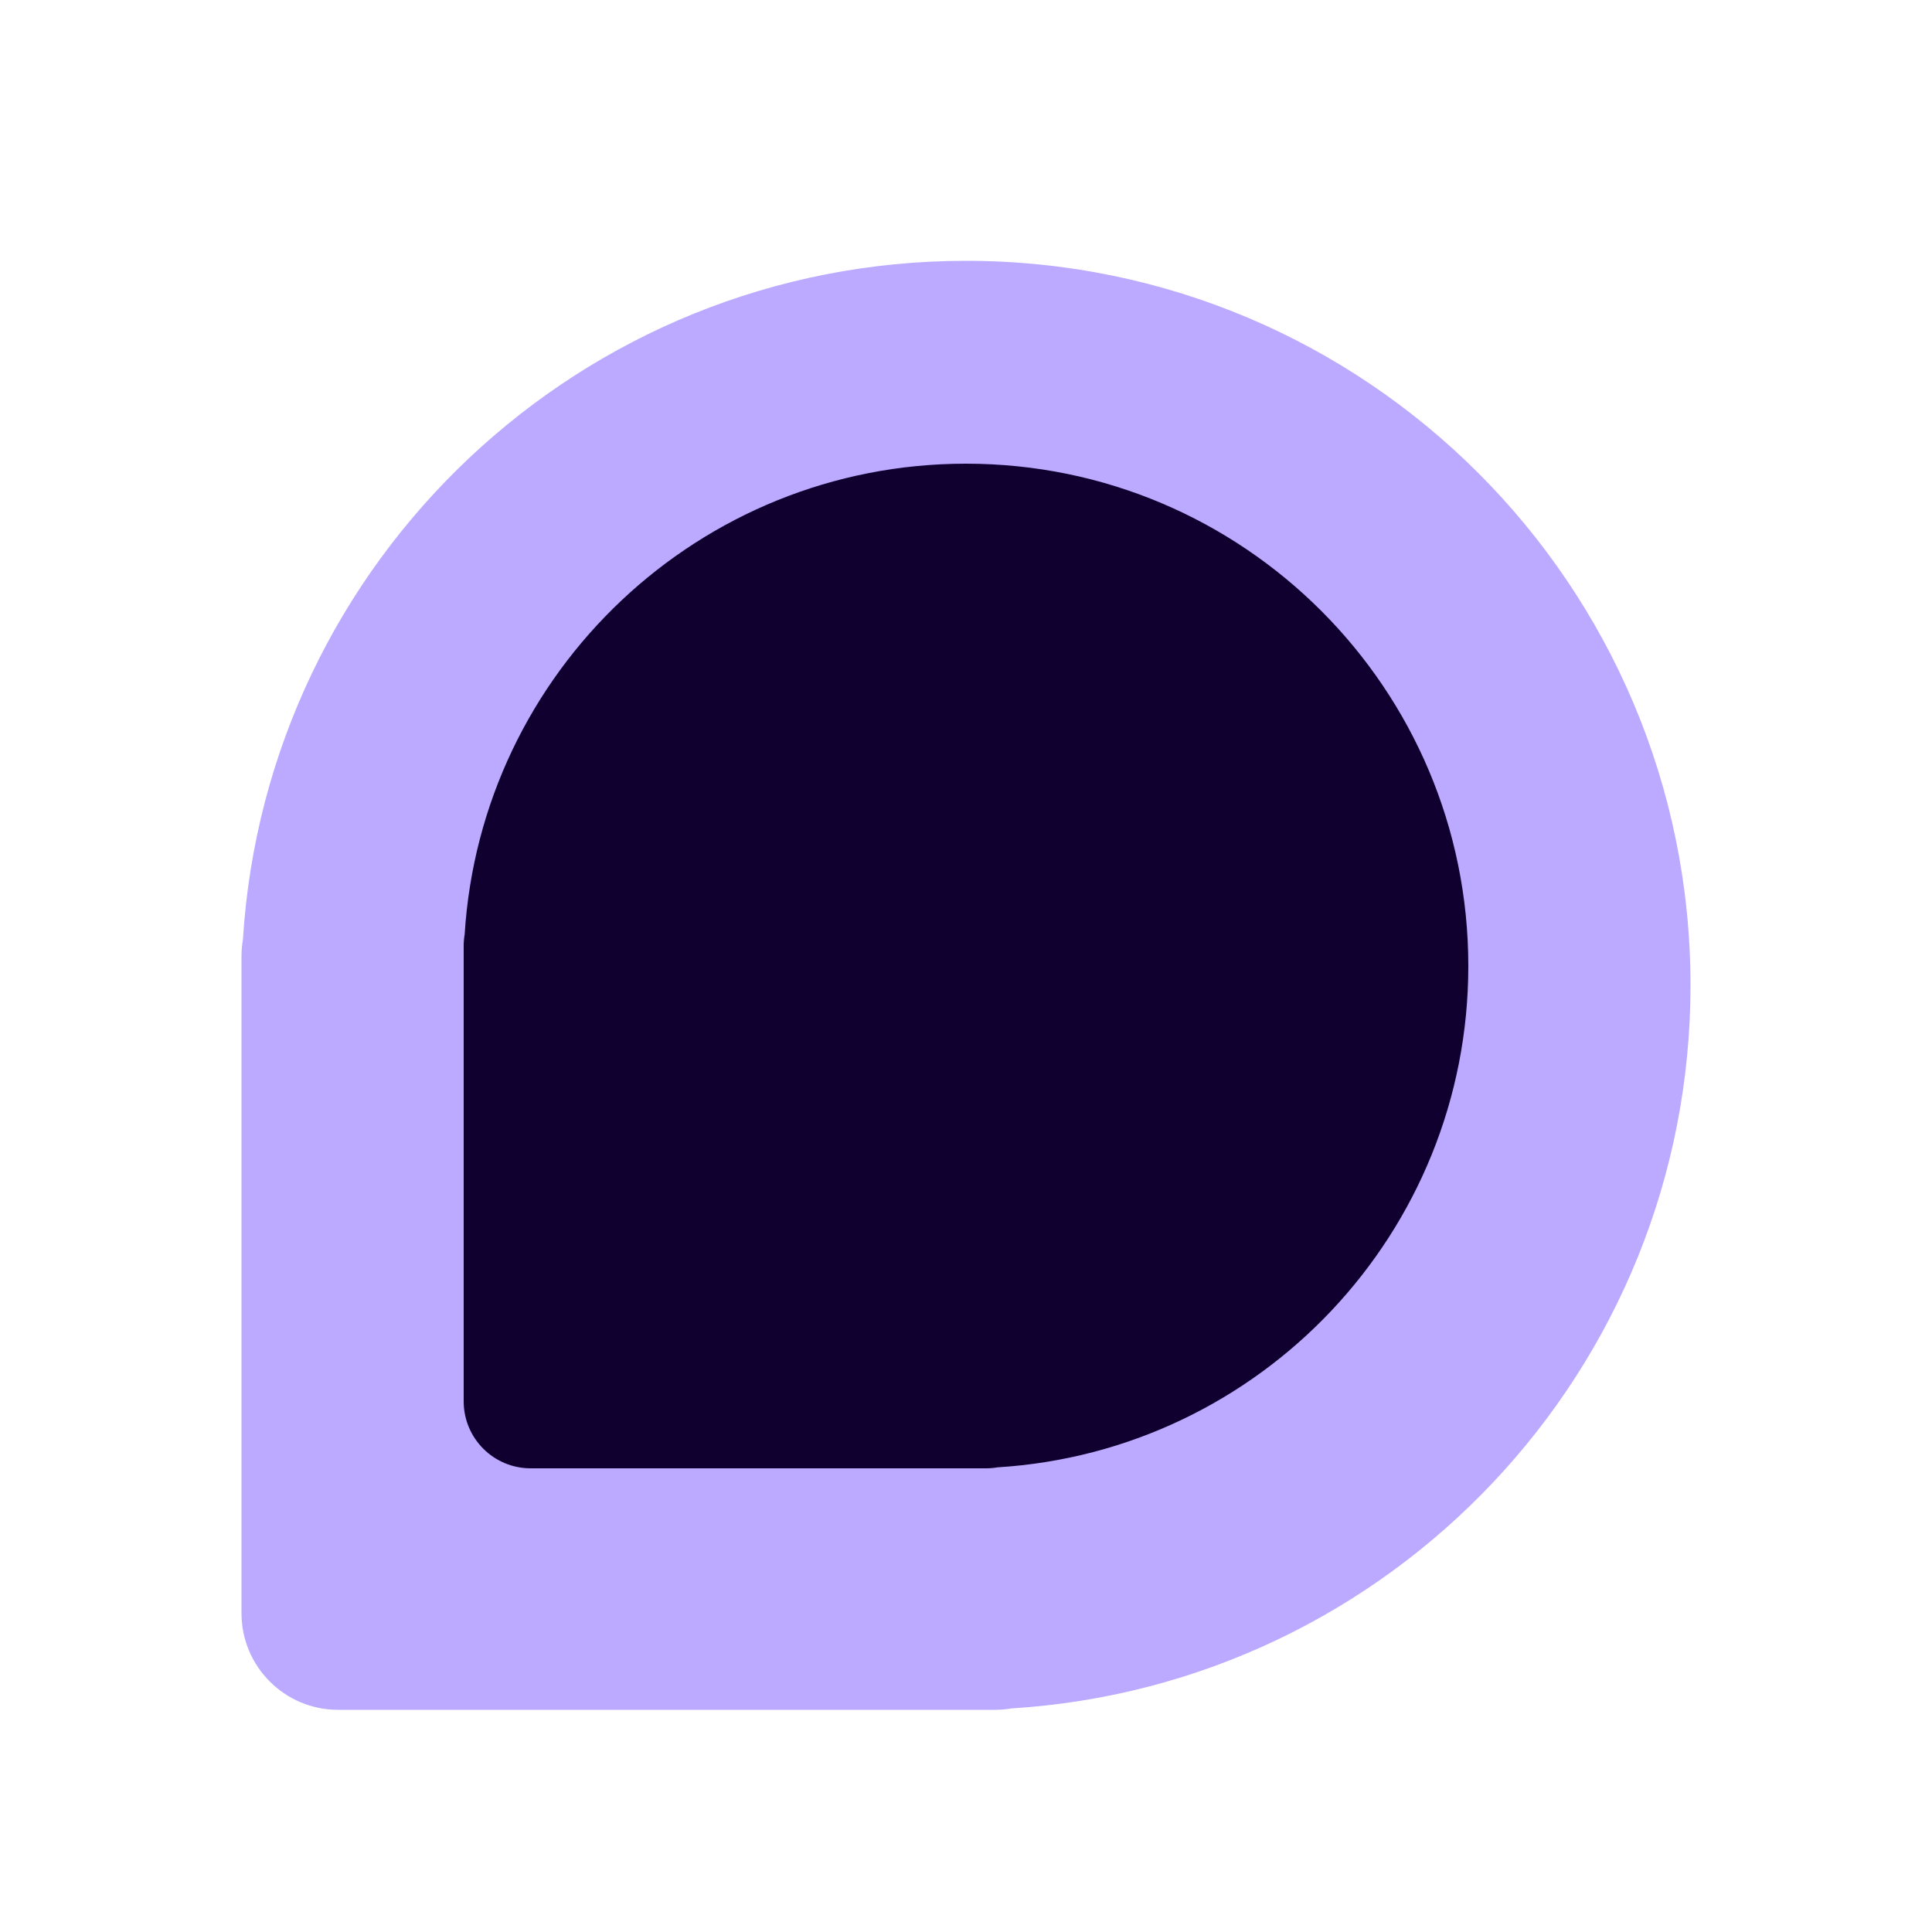 <?xml version="1.0"?>
<svg xmlns="http://www.w3.org/2000/svg" width="200" height="200" viewBox="0 0 200 200" fill="none">
  <g opacity="0.01">
    <path opacity="0.01" d="M200 0H0V200H200V0Z" fill="#BBAAFF"/>
  </g>
  <g filter="url(#filter0_d)">
    <path d="M35 175C29.477 175 25 170.523 25 165V97C25 96.417 25.05 95.847 25.145 95.291C27.576 56.063 60.16 25 100 25C141.421 25 175 58.579 175 100C175 139.84 143.937 172.424 104.709 174.855C104.153 174.95 103.583 175 103 175H35Z" fill="#BBAAFF"/>
  </g>
  <path d="M54.933 152C51.104 152 48 148.896 48 145.067V97.92C48 97.516 48.035 97.12 48.101 96.735C49.786 69.537 72.378 48 100 48C128.719 48 152 71.281 152 100C152 127.622 130.463 150.214 103.265 151.899C102.88 151.965 102.484 152 102.08 152H54.933Z" fill="#100030"/>
  <defs>
    <filter id="filter0_d" x="13" y="15" width="174" height="174" filterUnits="userSpaceOnUse" color-interpolation-filters="sRGB">
      <feFlood flood-opacity="0" result="BackgroundImageFix"/>
      <feColorMatrix in="SourceAlpha" type="matrix" values="0 0 0 0 0 0 0 0 0 0 0 0 0 0 0 0 0 0 127 0"/>
      <feMorphology radius="2" operator="dilate" in="SourceAlpha" result="effect1_dropShadow"/>
      <feOffset dy="2"/>
      <feGaussianBlur stdDeviation="5"/>
      <feColorMatrix type="matrix" values="0 0 0 0 0 0 0 0 0 0 0 0 0 0 0 0 0 0 0.25 0"/>
      <feBlend mode="normal" in2="BackgroundImageFix" result="effect1_dropShadow"/>
      <feBlend mode="normal" in="SourceGraphic" in2="effect1_dropShadow" result="shape"/>
    </filter>
  </defs>
</svg>
